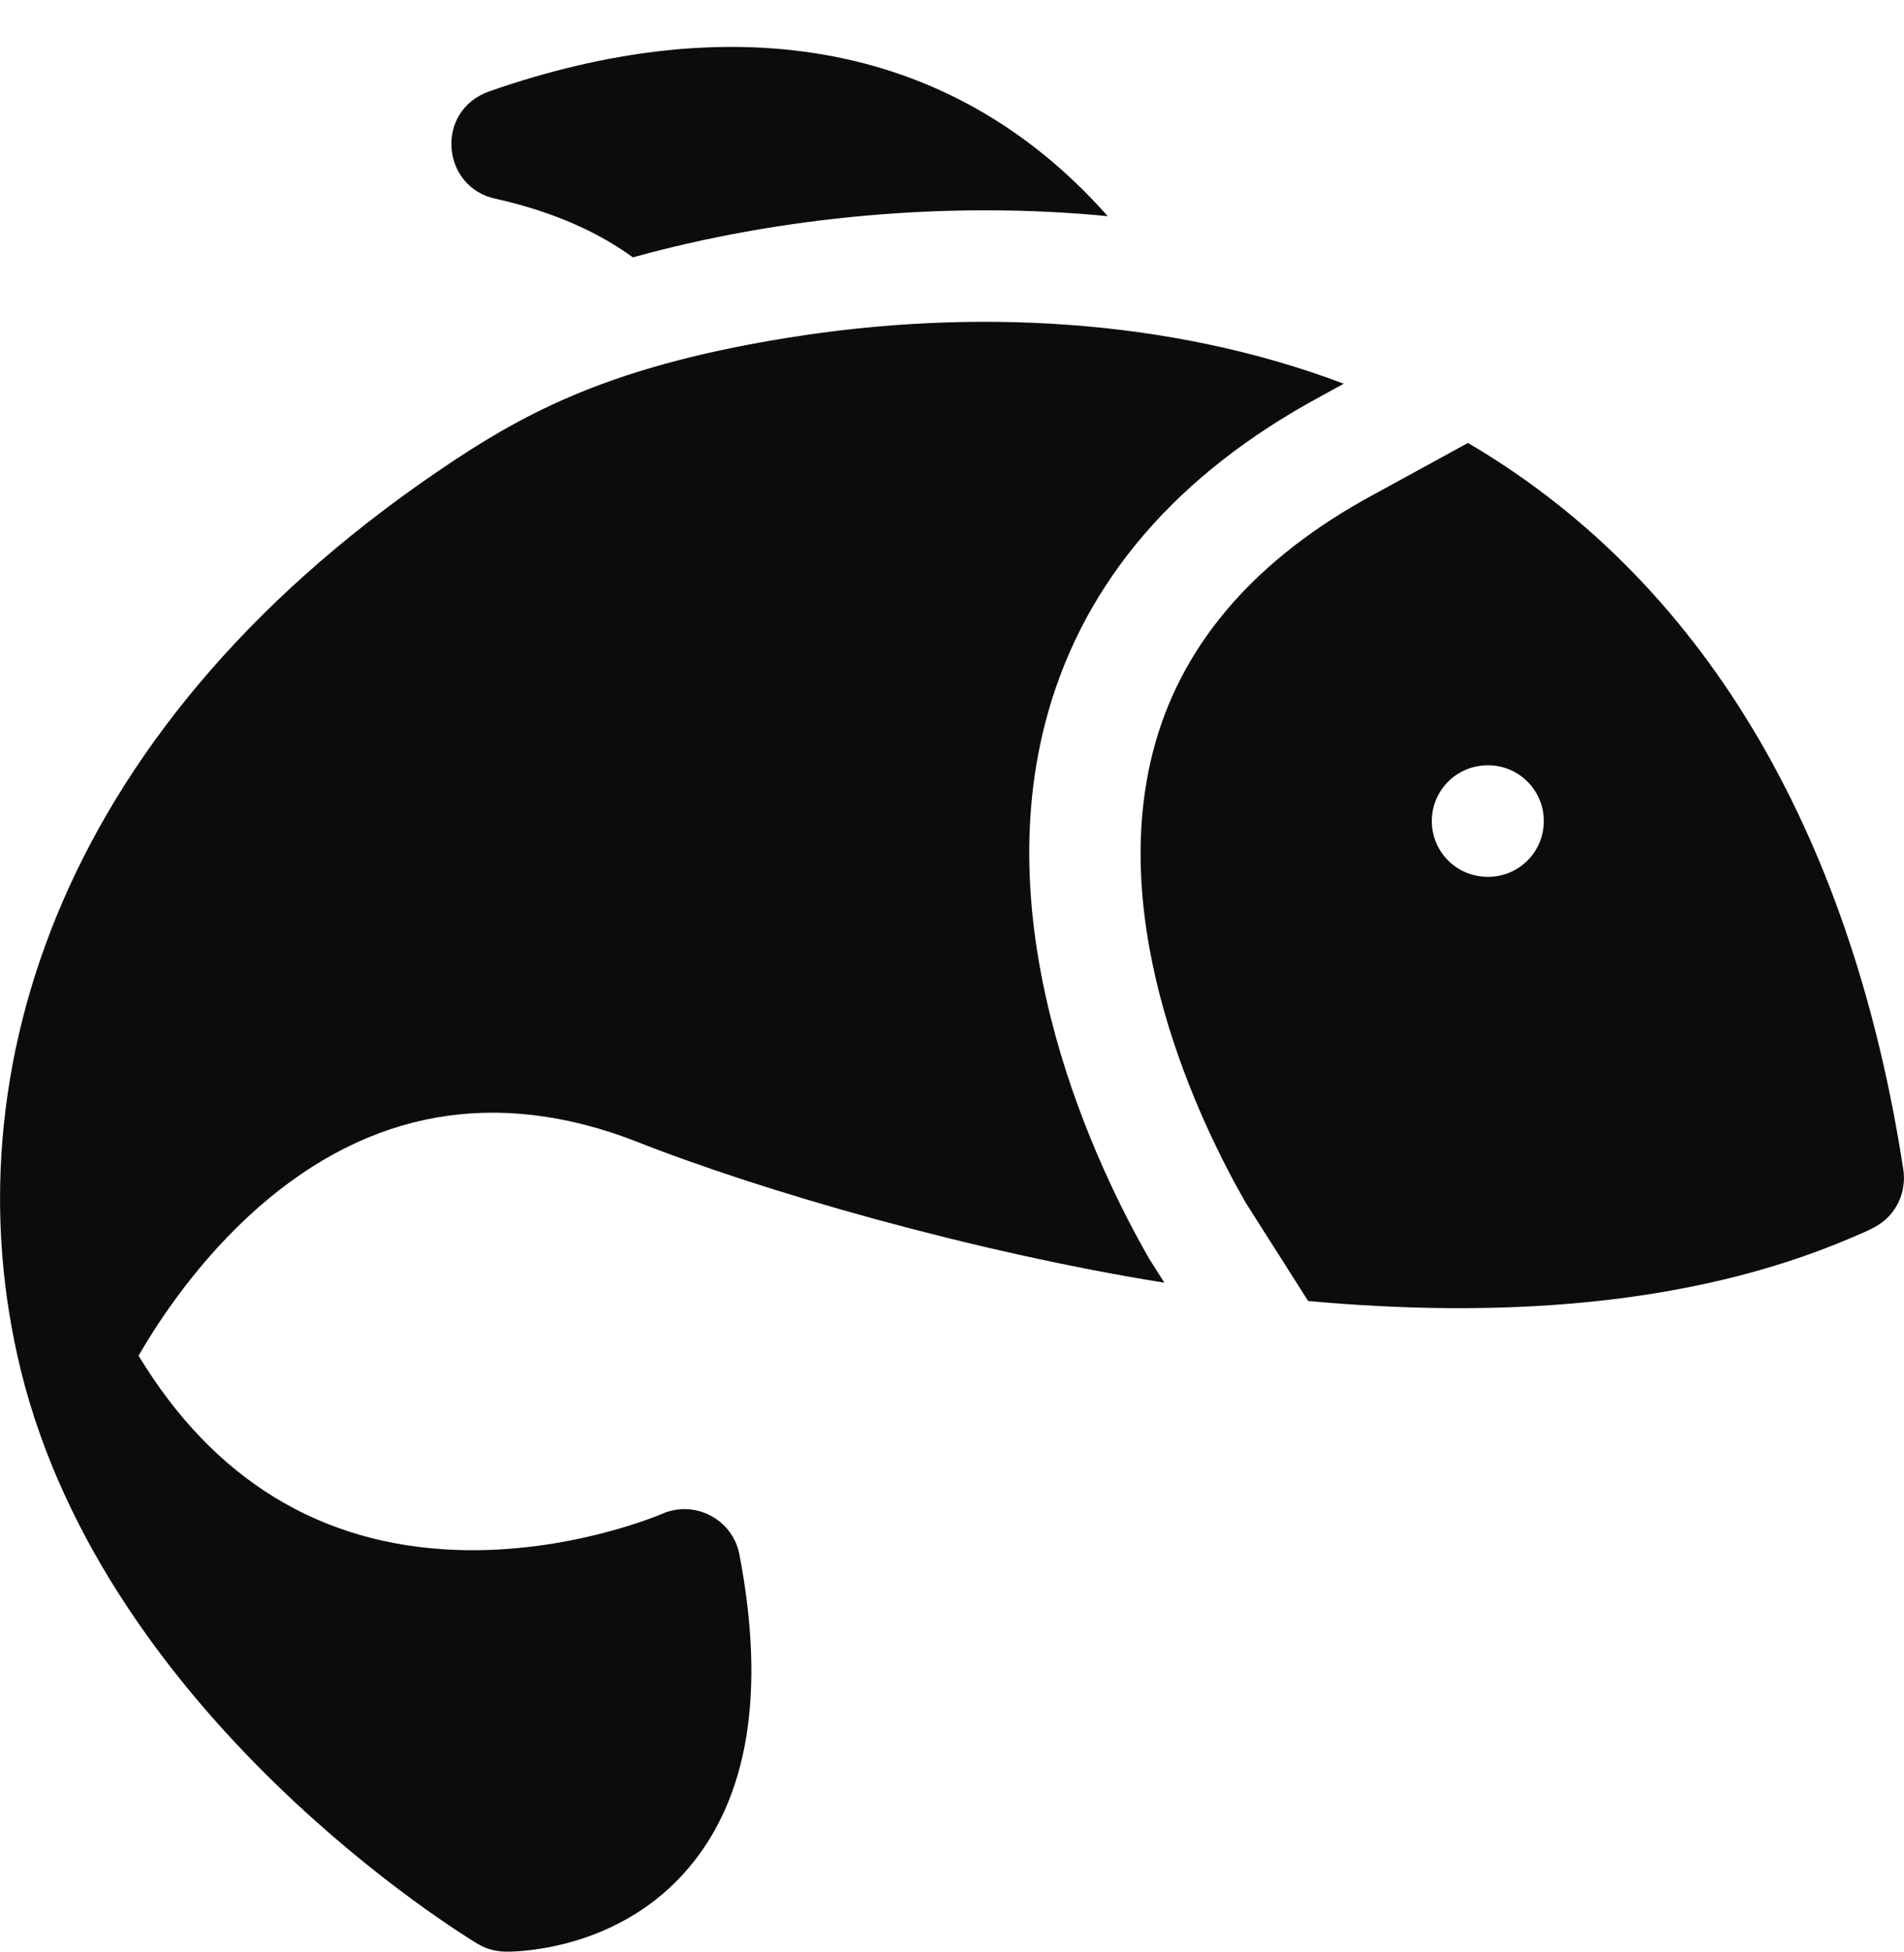 <svg width="40" height="41" viewBox="0 0 40 41" fill="none" xmlns="http://www.w3.org/2000/svg">
<path d="M10.422 4.176C11.675 4.458 12.598 4.897 13.296 5.405C16.362 4.553 19.916 4.211 23.272 4.54C19.866 0.692 15.135 0.224 10.286 1.916C9.12 2.323 9.274 3.945 10.422 4.176Z" fill="#0D0C0C"/>
<path d="M5.447 25.338C7.775 23.307 10.427 22.842 13.331 23.957C16.028 25.026 20.439 26.289 24.462 26.937C24.172 26.481 24.169 26.478 24.149 26.444C23.064 24.558 20.685 19.664 22.018 14.962C22.804 12.191 24.723 9.961 27.723 8.336C27.748 8.322 27.743 8.324 28.23 8.058C24.57 6.673 20.41 6.472 16.564 7.091C13.084 7.648 11.269 8.526 9.565 9.652C1.277 15.123 -1.092 22.541 0.436 28.768C0.436 28.769 0.436 28.77 0.436 28.77C2.227 36.062 9.713 40.627 10.03 40.818C10.209 40.925 10.414 40.985 10.643 40.985C10.972 40.985 13.033 40.916 14.463 39.231C15.728 37.742 16.087 35.524 15.533 32.641C15.392 31.91 14.603 31.487 13.909 31.791C13.89 31.799 11.946 32.637 9.575 32.548C6.727 32.441 4.488 31.07 2.911 28.47C3.318 27.763 4.171 26.452 5.447 25.338Z" fill="#0D0C0C"/>
<path d="M39.985 24.558C38.954 17.843 36.015 12.337 30.839 9.302C28.109 10.796 29.05 10.281 28.846 10.392C26.419 11.706 24.88 13.459 24.272 15.601C23.187 19.428 25.225 23.609 26.168 25.253L27.482 27.321C31.399 27.678 35.463 27.462 38.896 25.992C39.305 25.817 39.595 25.715 39.815 25.371C39.969 25.129 40.029 24.84 39.985 24.558ZM31.262 18.414C30.586 18.414 30.08 17.875 30.08 17.243C30.08 16.61 30.587 16.071 31.262 16.071C31.909 16.071 32.433 16.596 32.433 17.243C32.433 17.89 31.909 18.414 31.262 18.414Z" fill="#0D0C0C"/>
</svg>
